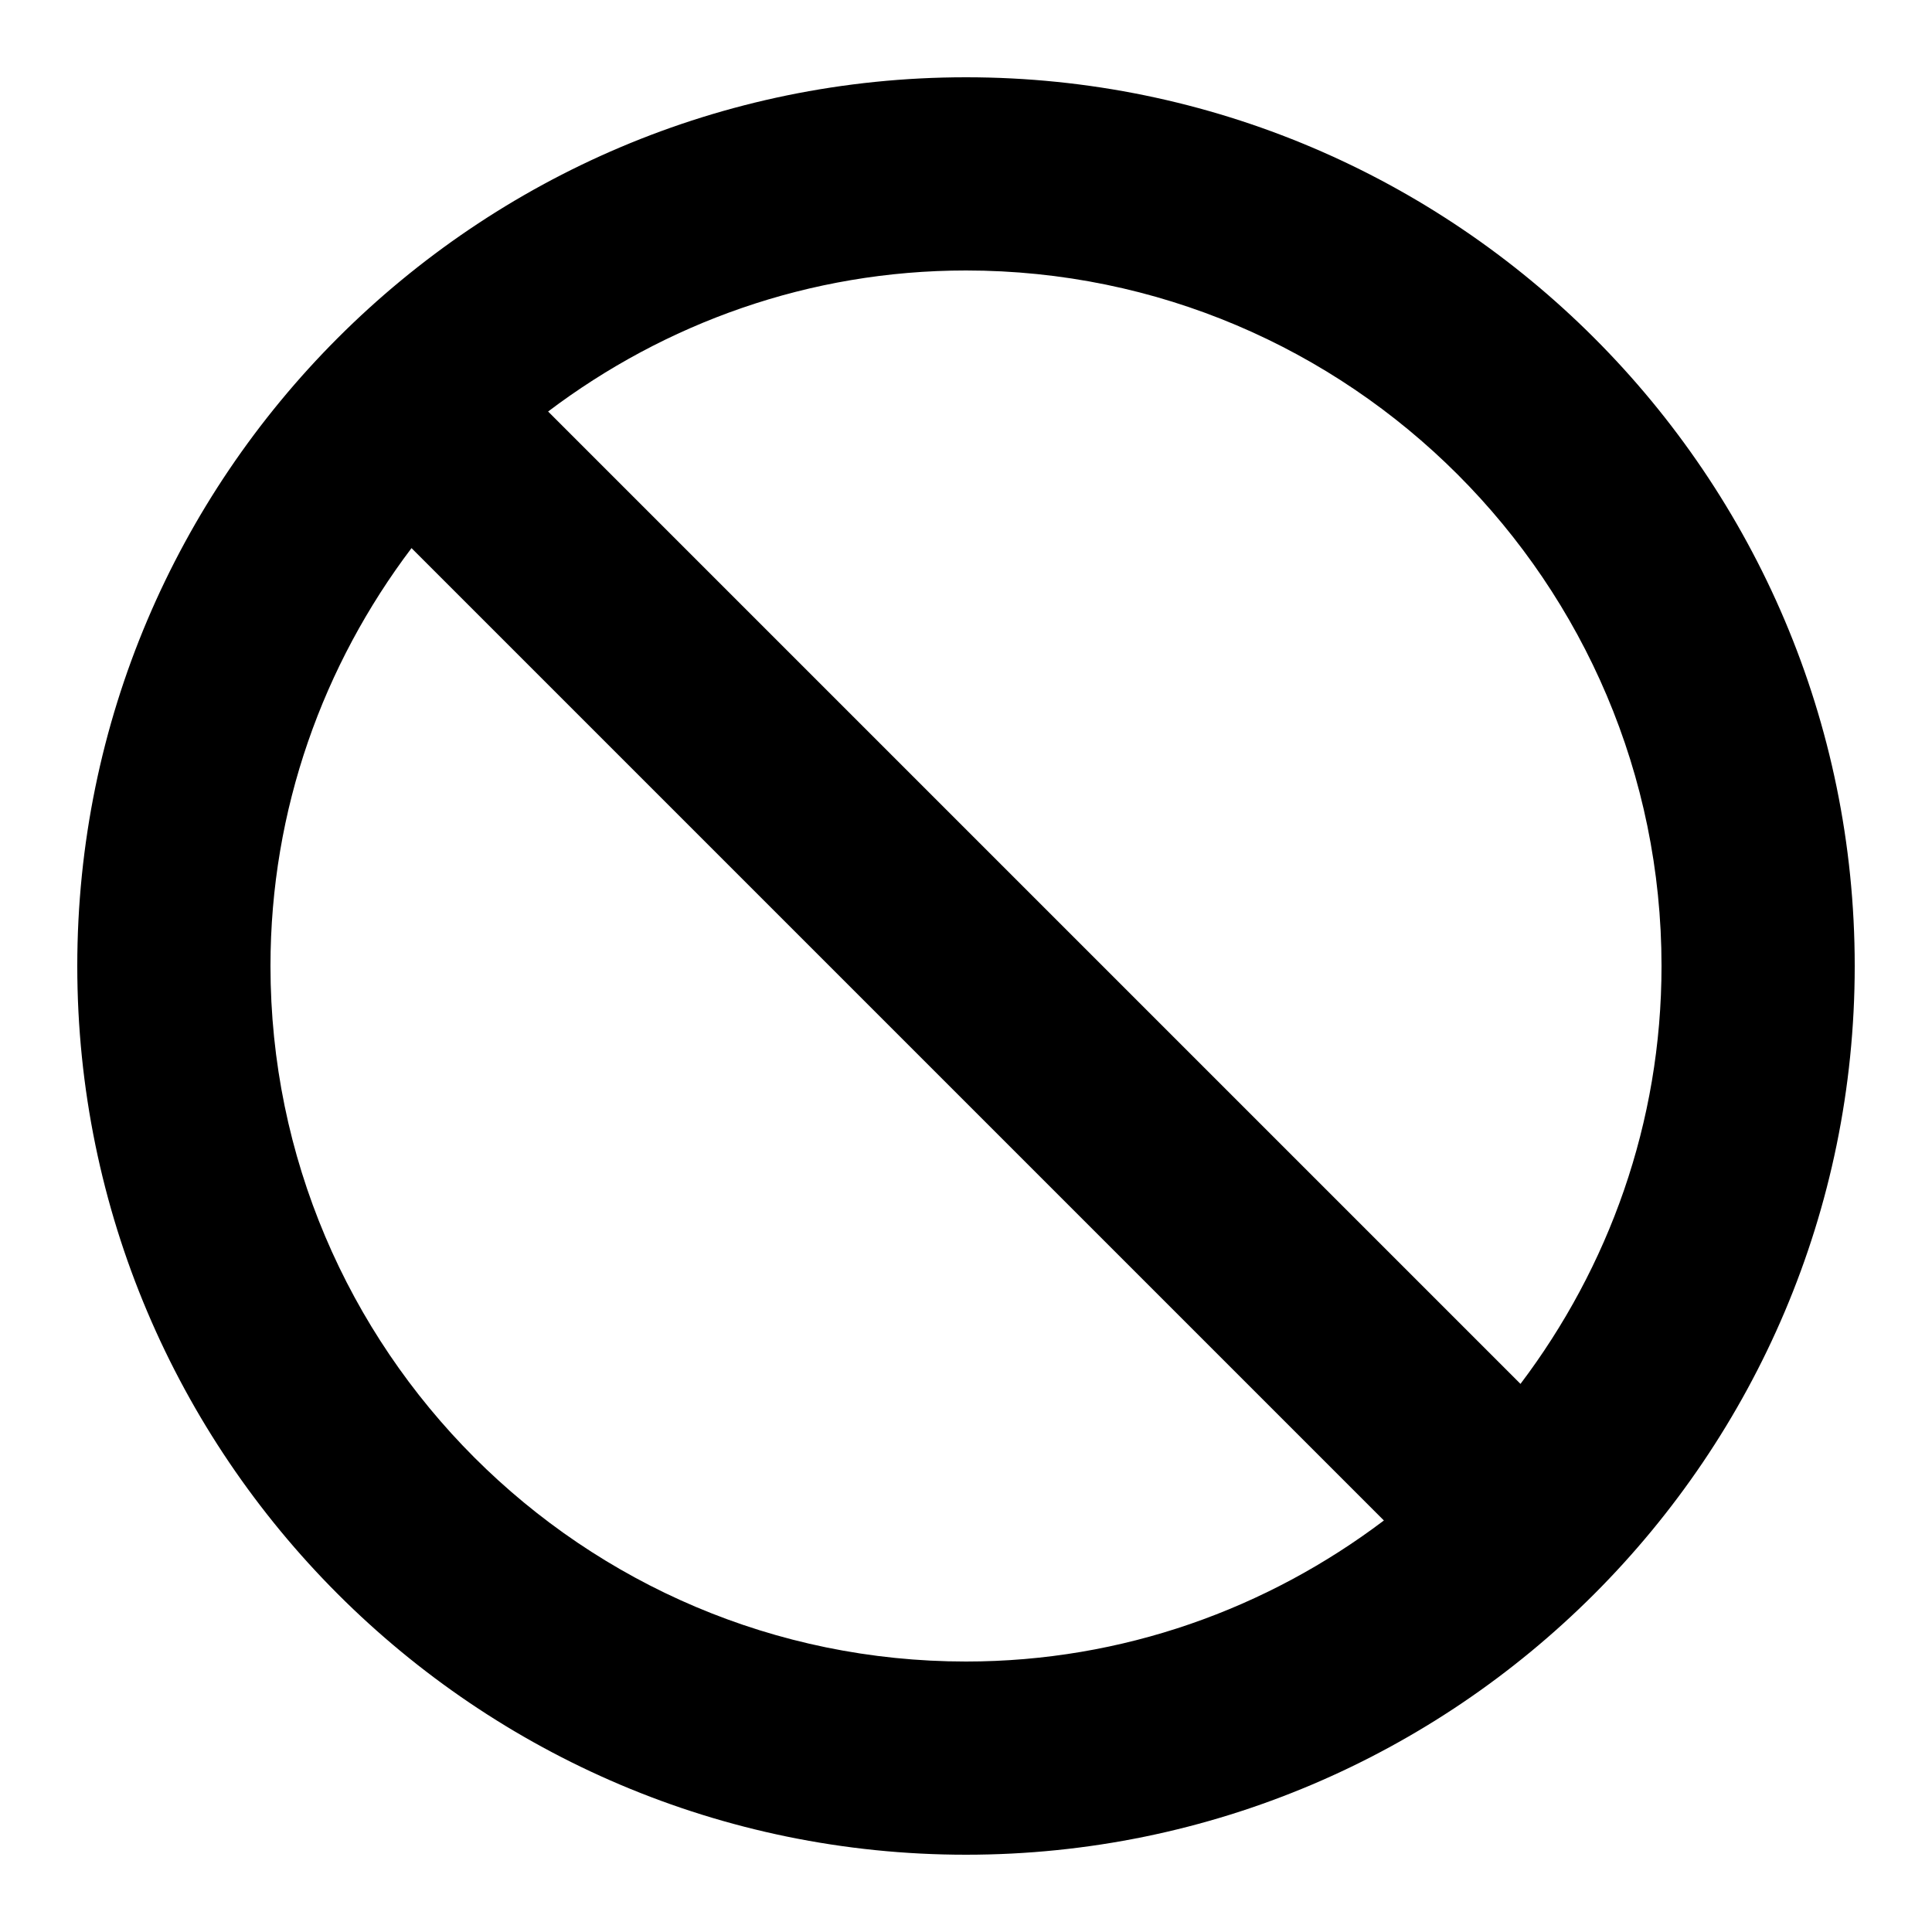 ﻿<?xml version="1.0" encoding="utf-8"?>
<svg xmlns="http://www.w3.org/2000/svg" viewBox="0 0 50 50" width="515" height="515">
  <path d="M25,2C12.317,2,2,12.318,2,25s10.317,23,23,23s23-10.318,23-23S37.683,2,25,2z M7,25c0-4.062,1.371-7.8,3.65-10.815 L35.815,39.35C32.8,41.629,29.062,43,25,43C15.075,43,7,34.925,7,25z M39.35,35.815L14.185,10.65C17.2,8.371,20.938,7,25,7 c9.925,0,18,8.075,18,18C43,29.062,41.629,32.8,39.35,35.815z" />
</svg>